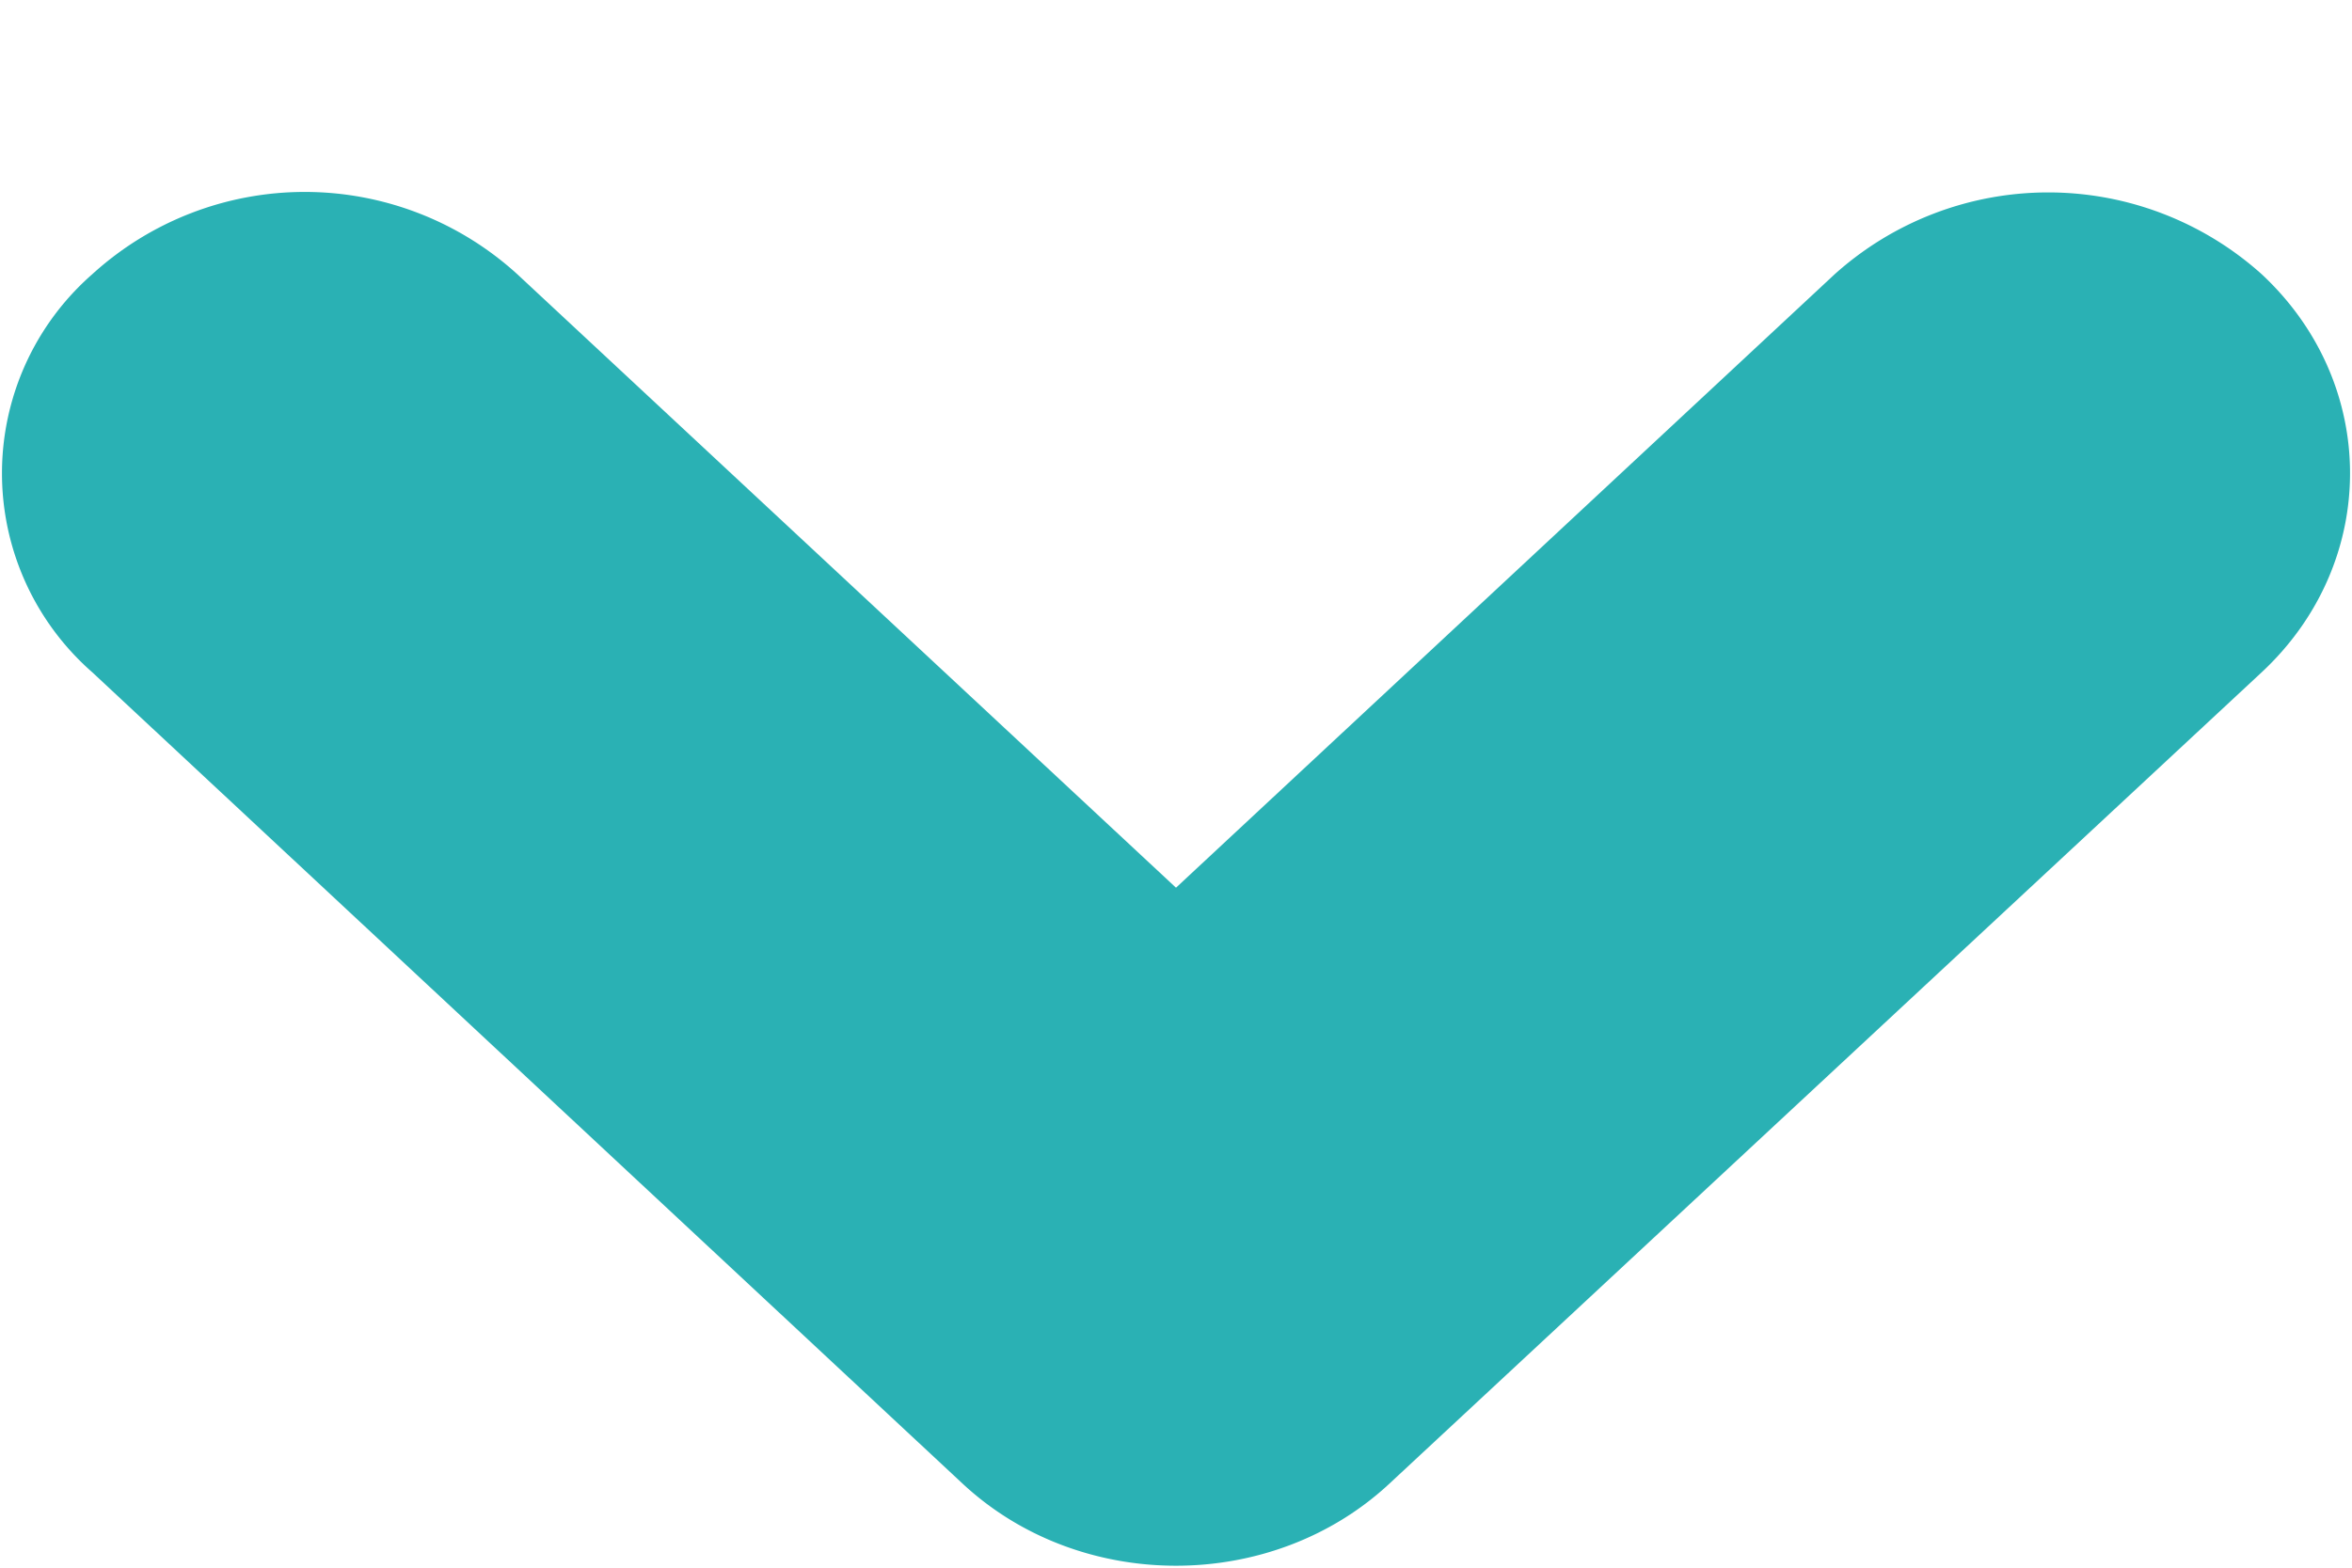 <svg xmlns="http://www.w3.org/2000/svg" width="12" height="8" viewBox="0 0 12 8"><path fill="#2ab1b4" d="M7.09 7.57l4.45-4.14c.6-.56.6-1.47 0-2.03a1.63 1.63 0 0 0-2.18 0L6 4.53 2.64 1.4a1.61 1.61 0 0 0-2.17 0 1.35 1.35 0 0 0 0 2.03l4.44 4.14c.6.56 1.58.56 2.18 0z"/></svg>